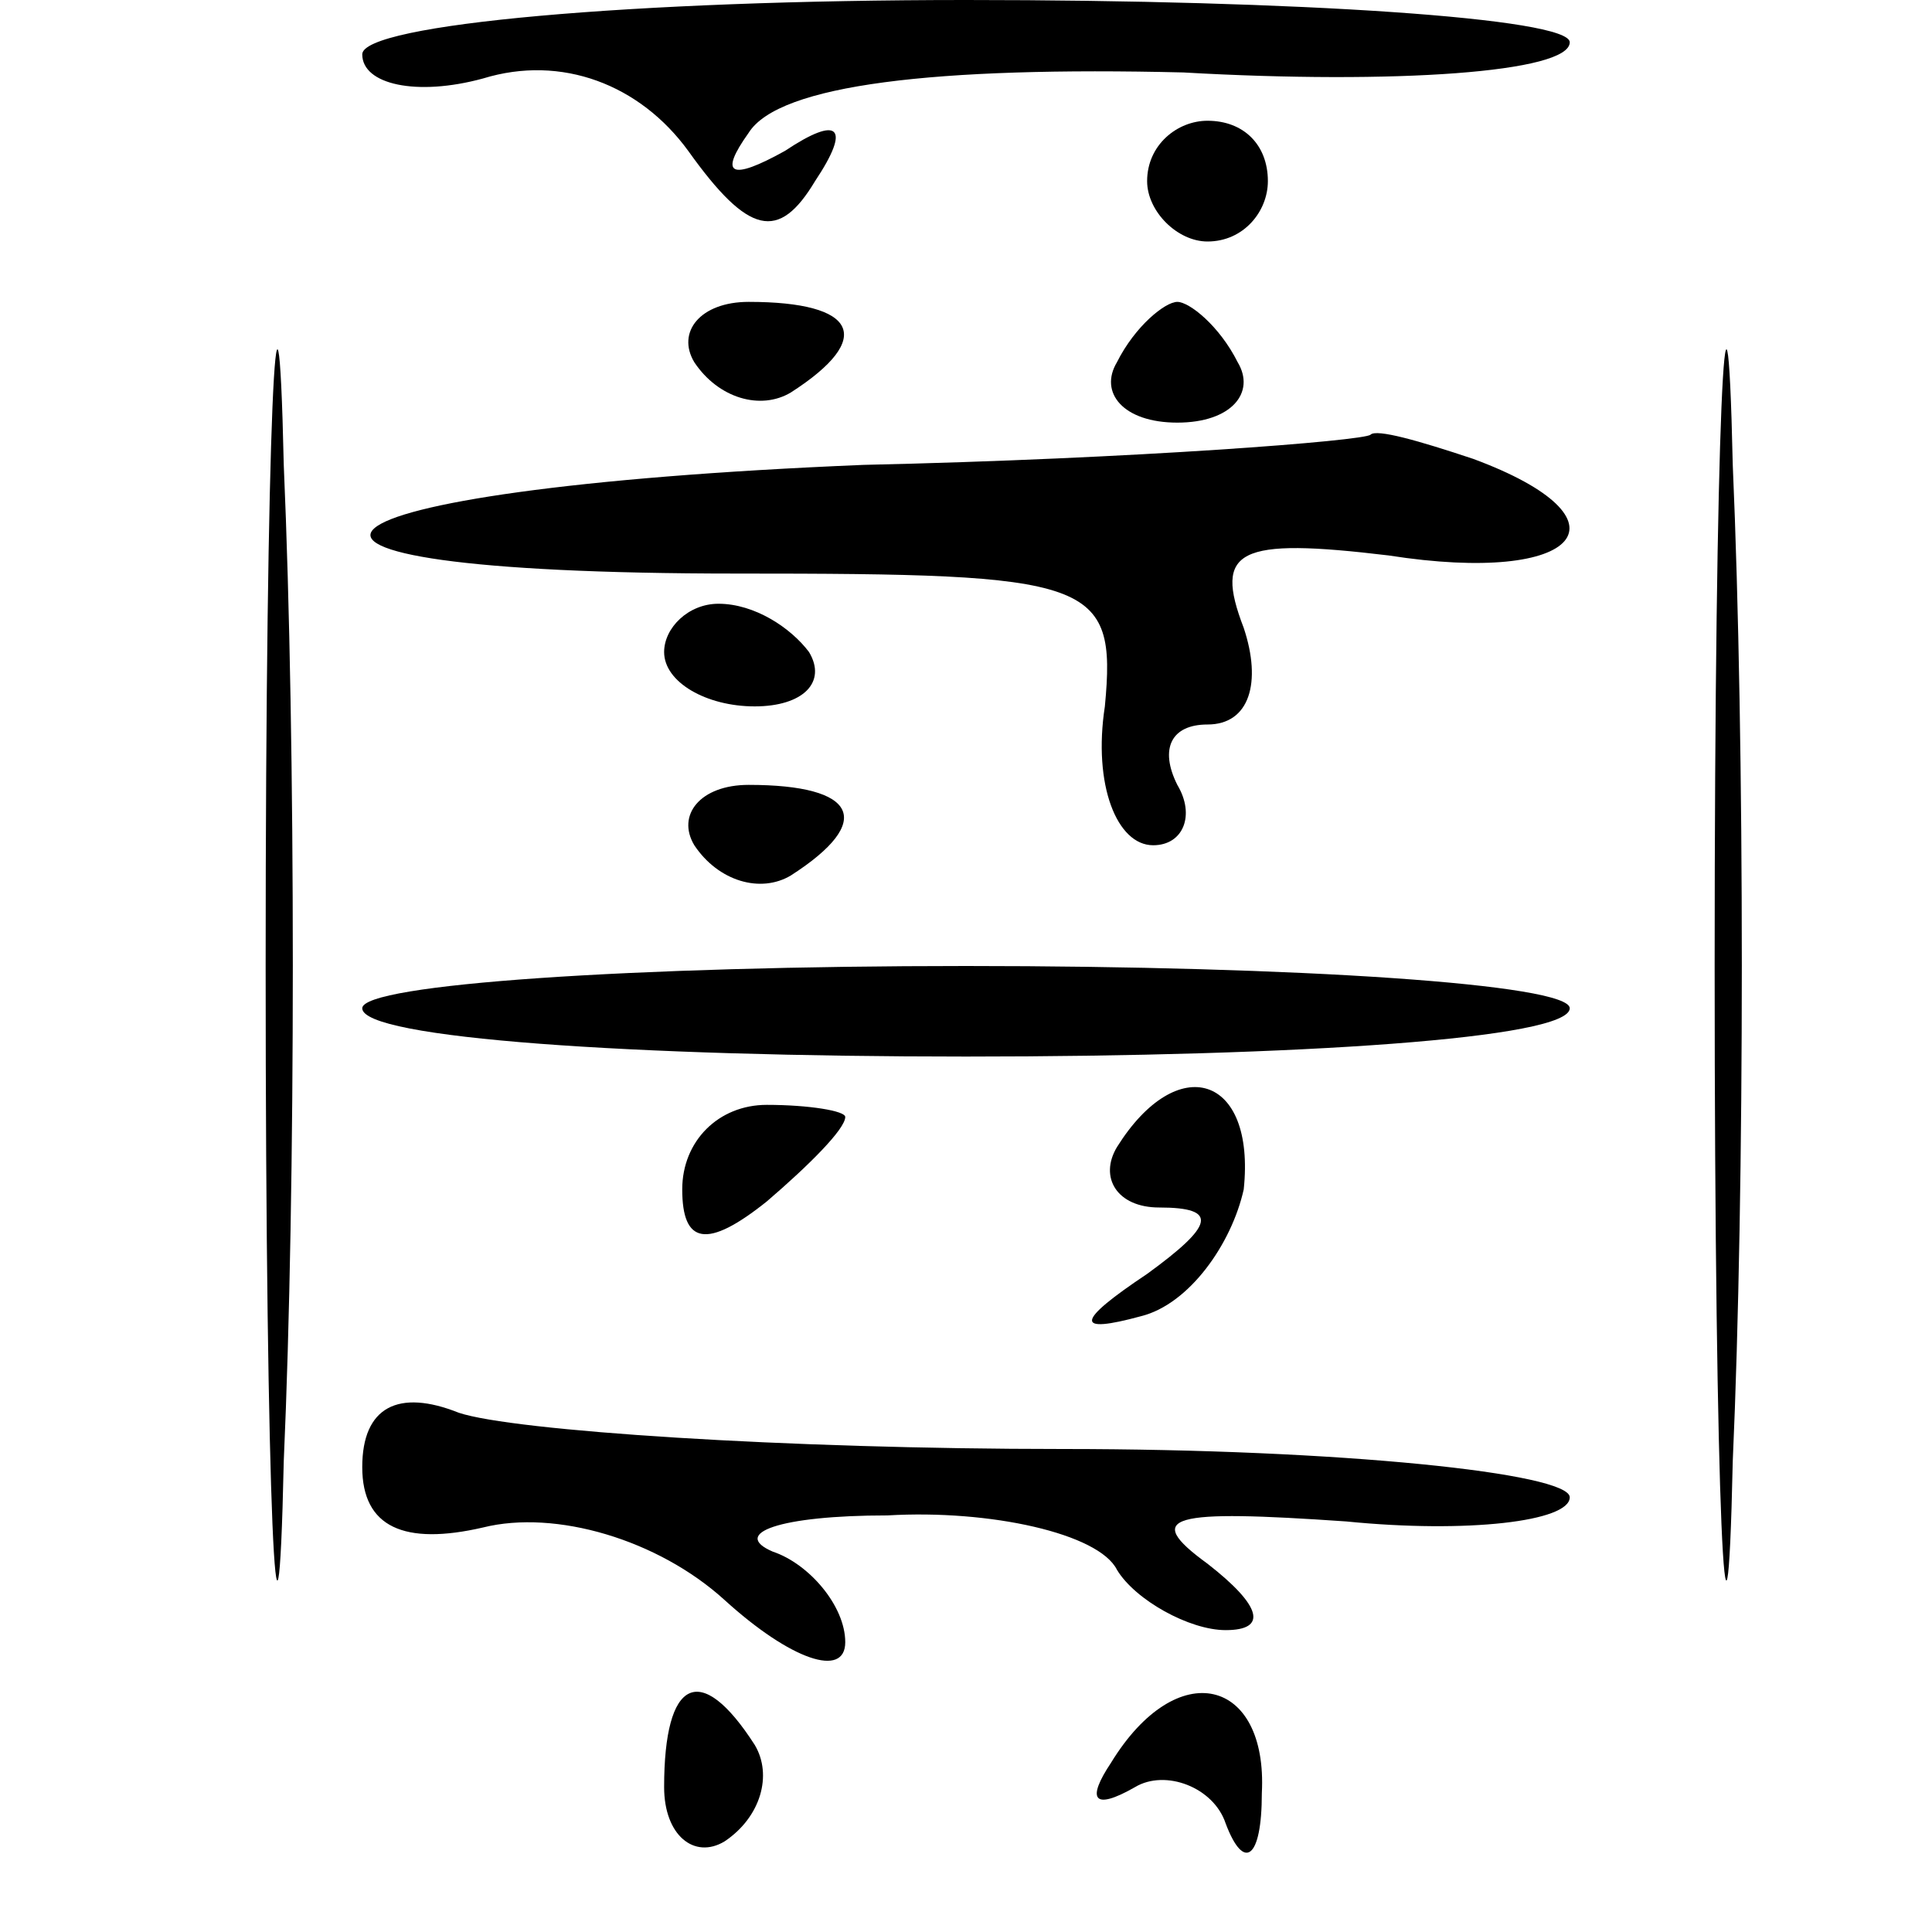 <?xml version="1.0" standalone="no"?>
<!DOCTYPE svg PUBLIC "-//W3C//DTD SVG 20010904//EN"
 "http://www.w3.org/TR/2001/REC-SVG-20010904/DTD/svg10.dtd">
<svg version="1.0" xmlns="http://www.w3.org/2000/svg"
 width="32pt" height="32pt" viewBox="0 0 32 32"
 preserveAspectRatio="xMidYMid meet">
<g transform="translate(0,32) scale(0.1,-0.1)"
fill="#000000" stroke="none">
<path fill="#000000" stroke="none" d="M44 160 c0 -91 2 -128 3 -82 2 45 2
119 0 165 -1 45 -3 8 -3 -83z"/>
<path fill="#000000" stroke="none" d="M60 311 c0 -5 9 -7 20 -4 13 4 26 -1
34 -12 10 -14 15 -15 21 -5 6 9 4 11 -5 5 -9 -5 -11 -4 -6 3 5 8 31 11 72 10
35 -2 64 0 64 5 0 4 -45 7 -100 7 -55 0 -100 -4 -100 -9z"/>
<path fill="#000000" stroke="none" d="M284 160 c0 -91 2 -128 3 -82 2 45 2
119 0 165 -1 45 -3 8 -3 -83z"/>
<path fill="#000000" stroke="none" d="M190 290 c0 -5 5 -10 10 -10 6 0 10 5
10 10 0 6 -4 10 -10 10 -5 0 -10 -4 -10 -10z"/>
<path fill="#000000" stroke="none" d="M115 260 c4 -6 11 -8 16 -5 14 9 11 15
-7 15 -8 0 -12 -5 -9 -10z"/>
<path fill="#000000" stroke="none" d="M185 260 c-3 -5 1 -10 10 -10 9 0 13 5
10 10 -3 6 -8 10 -10 10 -2 0 -7 -4 -10 -10z"/>
<path fill="#000000" stroke="none" d="M143 243 c-97 -4 -112 -18 -21 -18 59
0 63 -1 61 -22 -2 -13 2 -23 8 -23 5 0 7 5 4 10 -3 6 -1 10 5 10 7 0 9 7 6 16
-5 13 -1 15 24 12 32 -5 41 6 14 16 -9 3 -16 5 -17 4 -1 -1 -39 -4 -84 -5z"/>
<path fill="#000000" stroke="none" d="M110 212 c0 -5 7 -9 15 -9 8 0 12 4 9
9 -3 4 -9 8 -15 8 -5 0 -9 -4 -9 -8z"/>
<path fill="#000000" stroke="none" d="M115 180 c4 -6 11 -8 16 -5 14 9 11 15
-7 15 -8 0 -12 -5 -9 -10z"/>
<path fill="#000000" stroke="none" d="M60 153 c0 -5 45 -8 100 -8 55 0 100 3
100 8 0 4 -45 7 -100 7 -55 0 -100 -3 -100 -7z"/>
<path fill="#000000" stroke="none" d="M113 123 c0 -9 4 -10 14 -2 7 6 13 12
13 14 0 1 -6 2 -13 2 -8 0 -14 -6 -14 -14z"/>
<path fill="#000000" stroke="none" d="M185 130 c-3 -5 0 -10 7 -10 10 0 9 -3
-2 -11 -12 -8 -12 -10 -1 -7 8 2 15 12 17 21 2 19 -11 23 -21 7z"/>
<path fill="#000000" stroke="none" d="M60 77 c0 -10 7 -13 20 -10 12 3 29 -2
40 -12 11 -10 20 -13 20 -7 0 6 -6 13 -12 15 -7 3 1 6 19 6 17 1 35 -3 38 -9
3 -5 12 -10 18 -10 7 0 6 4 -3 11 -11 8 -6 9 23 7 20 -2 37 0 37 4 0 4 -38 8
-84 8 -46 0 -91 3 -100 6 -10 4 -16 1 -16 -9z"/>
<path fill="#000000" stroke="none" d="M110 24 c0 -8 5 -12 10 -9 6 4 8 11 5
16 -9 14 -15 11 -15 -7z"/>
<path fill="#000000" stroke="none" d="M184 28 c-4 -6 -3 -8 4 -4 5 3 13 0 15
-6 3 -8 6 -6 6 5 1 19 -14 23 -25 5z"/>
</g>
</svg>
